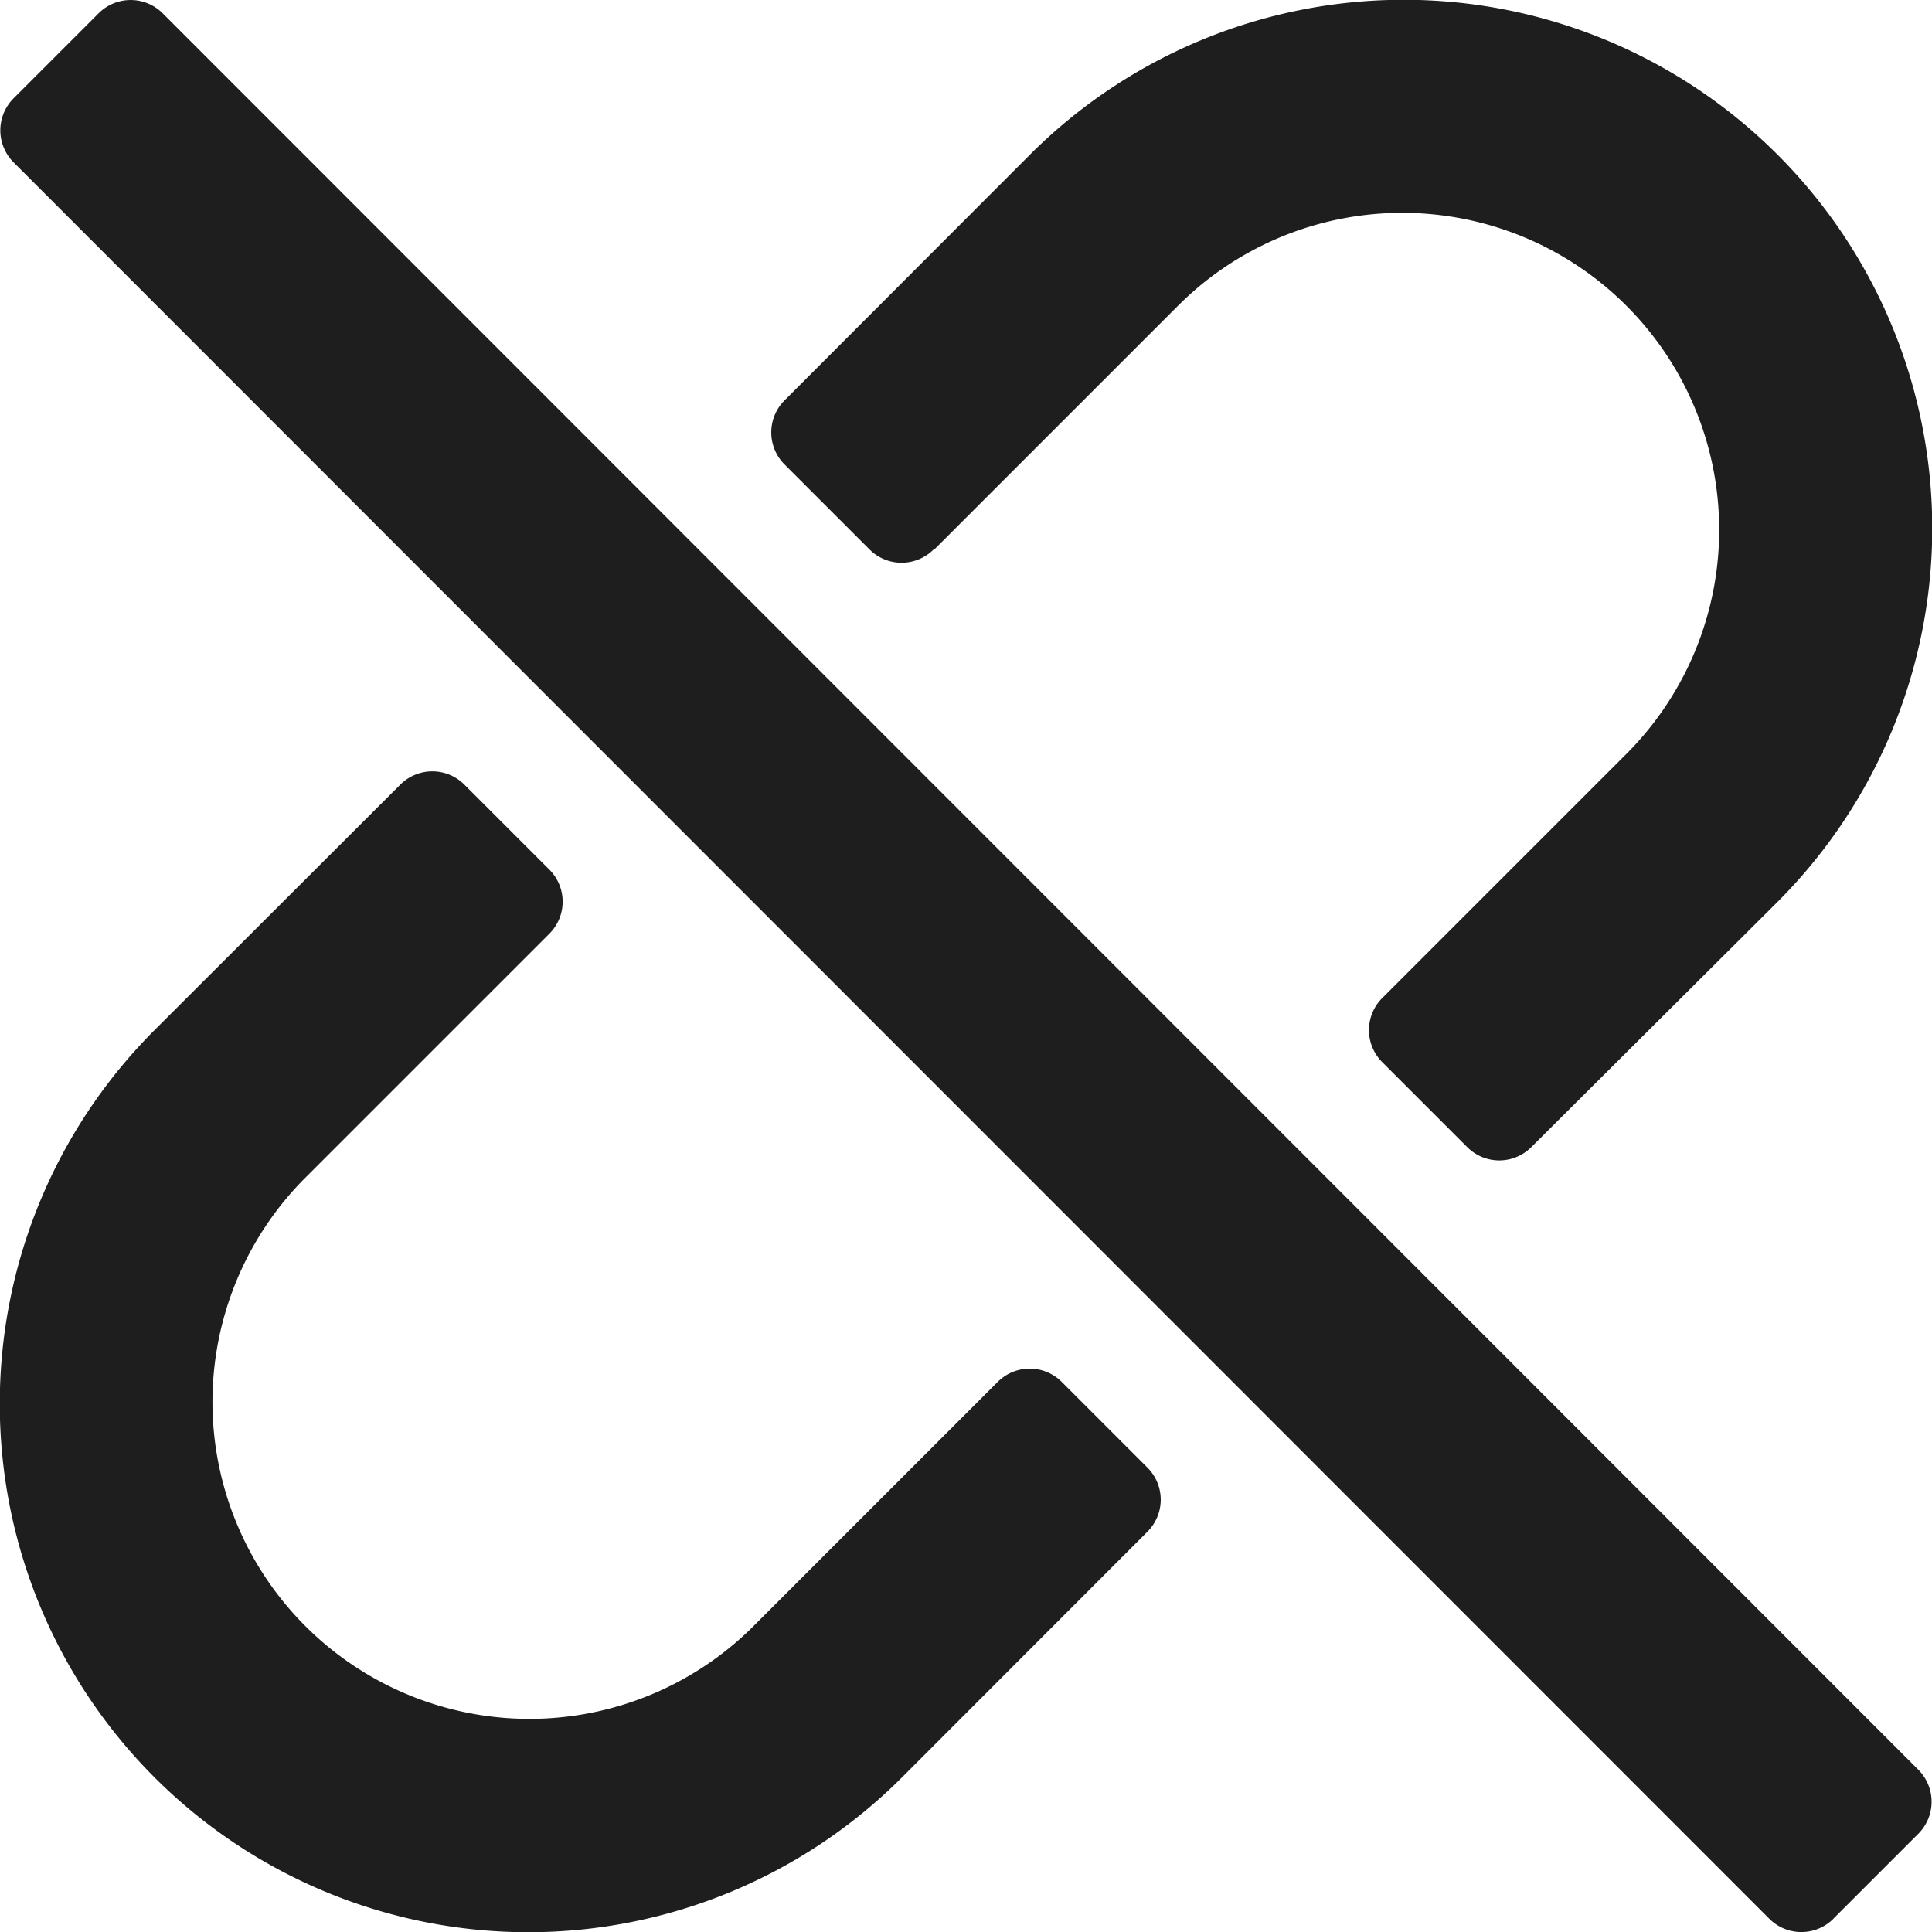 <svg xmlns="http://www.w3.org/2000/svg" width="25" height="25" viewBox="0 0 25 25">
  <path id="unlink-regular" d="M14.848,18.991a.586.586,0,0,1,0,.829L11.671,23A6.836,6.836,0,0,1,2,13.329L5.18,10.153a.586.586,0,0,1,.829,0l1.1,1.1a.586.586,0,0,1,0,.829l-3.14,3.14a4.1,4.1,0,1,0,5.764,5.837l3.177-3.177a.586.586,0,0,1,.829,0l1.1,1.1ZM12.086,7.114l3.14-3.14a4.1,4.1,0,1,1,5.837,5.764l-3.177,3.177a.586.586,0,0,0,0,.829l1.1,1.1a.586.586,0,0,0,.829,0L23,11.672A6.836,6.836,0,0,0,13.329,2L10.152,5.181a.586.586,0,0,0,0,.829l1.1,1.1a.586.586,0,0,0,.829,0ZM23.723,24.829l1.1-1.1a.586.586,0,0,0,0-.829L2.105.172a.586.586,0,0,0-.829,0l-1.1,1.1a.586.586,0,0,0,0,.829L22.895,24.829a.586.586,0,0,0,.829,0Z" transform="translate(0 0)" fill="#1e1e1e"/>
</svg>
